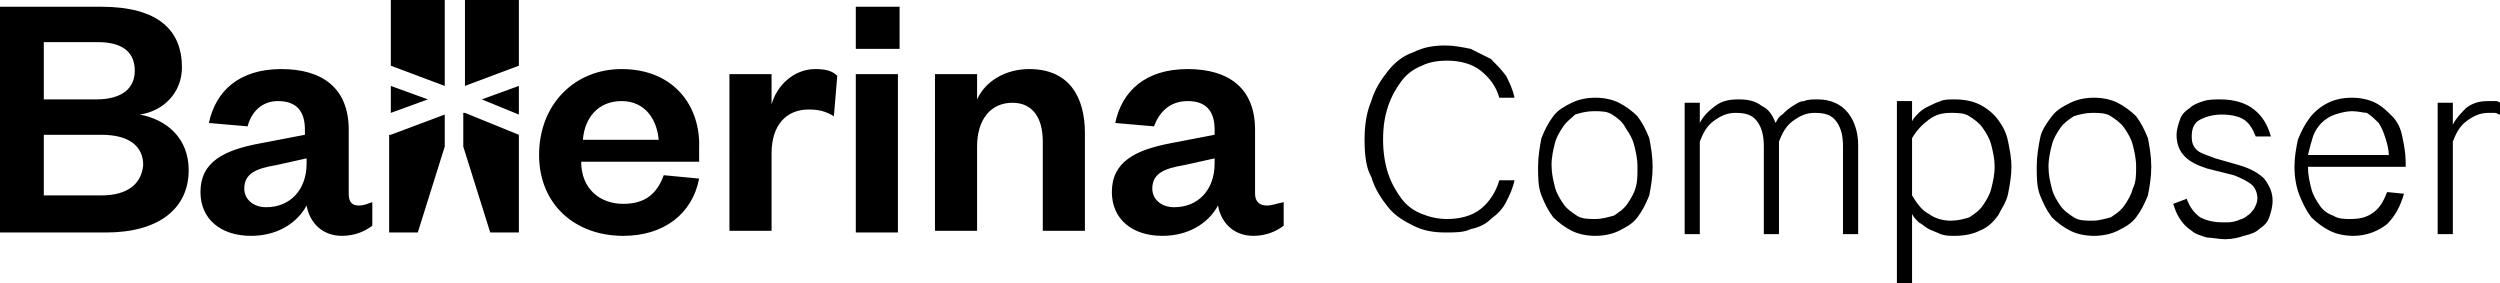 <?xml version="1.0" encoding="utf-8"?>

<!--
 ~   Copyright 2018, WSO2 Inc. (http://www.wso2.com)
 ~
 ~   Licensed under the Apache License, Version 2.0 (the "License");
 ~   you may not use this file except in compliance with the License.
 ~   You may obtain a copy of the License at
 ~
 ~        http://www.apache.org/licenses/LICENSE-2.0
 ~
 ~   Unless required by applicable law or agreed to in writing, software
 ~   distributed under the License is distributed on an "AS IS" BASIS,
 ~   WITHOUT WARRANTIES OR CONDITIONS OF ANY KIND, either express or implied.
 ~   See the License for the specific language governing permissions and
 ~   limitations under the License.
-->

<svg version="1.1" id="Layer_1" xmlns="http://www.w3.org/2000/svg" xmlns:xlink="http://www.w3.org/1999/xlink" x="0px" y="0px"
	 viewBox="0 0 148.4 16.8" style="enable-background:new 0 0 148.4 16.8;" xml:space="preserve">
<path d="M8.3,6.8c1.4-0.2,2.5-1.3,2.5-2.8c0-2.2-1.4-3.6-4.8-3.6H0v13.4h6.3c3.1,0,4.9-1.4,4.9-3.7C11.2,8.2,9.9,7.1,8.3,6.8z
	 M2.6,2.5h3.2C7.4,2.5,8,3.2,8,4.2c0,1-0.7,1.7-2.3,1.7H2.6V2.5z M6,11.6H2.6V8H6c1.7,0,2.5,0.7,2.5,1.8C8.4,10.9,7.6,11.6,6,11.6z
	 M20.7,11.5V7.7c0-2.5-1.6-3.6-4-3.6c-2.5,0-3.9,1.3-4.3,3.2l2.3,0.2C14.9,6.7,15.5,6,16.5,6c1.1,0,1.6,0.6,1.6,1.7V8l-2.6,0.5
	c-2.2,0.4-3.6,1.1-3.6,2.9c0,1.6,1.2,2.6,3,2.6c1.5,0,2.7-0.7,3.3-1.8c0.2,1.1,1,1.8,2.1,1.8c0.8,0,1.4-0.3,1.8-0.6V12
	c-0.3,0.1-0.5,0.2-0.8,0.2C20.9,12.2,20.7,12,20.7,11.5z M18.2,9.7c0,1.6-1,2.6-2.4,2.6c-0.8,0-1.3-0.5-1.3-1.1
	c0-0.9,0.7-1.2,1.9-1.4l1.8-0.4V9.7z M36.9,4.1c-2.8,0-4.9,2.1-4.9,5.1c0,2.9,2.1,4.8,5,4.8c2.4,0,4.1-1.3,4.5-3.4l-2.1-0.2
	c-0.4,1.1-1.1,1.7-2.4,1.7c-1.4,0-2.5-0.9-2.5-2.5h7V8.8C41.6,6.3,40,4.1,36.9,4.1z M34.6,8.3C34.7,7,35.5,6,36.9,6
	c1.4,0,2.1,1.1,2.2,2.3H34.6z M48.4,4.1c0.6,0,1,0.1,1.3,0.4l-0.2,2.4C49,6.6,48.6,6.5,48,6.5c-1.3,0-2.2,0.9-2.2,2.6v4.6h-2.5V4.4
	h2.5v1.8C46.1,5.1,47.1,4.1,48.4,4.1z M50.8,0.4h2.6v2.5h-2.6V0.4z M50.8,4.4h2.5v9.4h-2.5V4.4z M64.4,7.9v5.8h-2.5V8.4
	c0-1.4-0.6-2.3-1.8-2.3c-1.3,0-2.1,1-2.1,2.6v5h-2.5V4.4H58v1.5c0.5-1.1,1.7-1.8,3.1-1.8C63.5,4.1,64.4,5.8,64.4,7.9z M75.2,12.2
	c-0.4,0-0.7-0.2-0.7-0.7V7.7c0-2.5-1.6-3.6-4-3.6c-2.5,0-3.9,1.3-4.3,3.2l2.3,0.2C68.8,6.7,69.4,6,70.5,6c1.1,0,1.6,0.6,1.6,1.7V8
	l-2.6,0.5C67.4,8.9,66,9.6,66,11.4c0,1.6,1.2,2.6,3,2.6c1.5,0,2.7-0.7,3.3-1.8c0.2,1.1,1,1.8,2.1,1.8c0.8,0,1.4-0.3,1.8-0.6V12
	C75.7,12.1,75.5,12.2,75.2,12.2z M72.1,9.7c0,1.6-1,2.6-2.4,2.6c-0.8,0-1.3-0.5-1.3-1.1c0-0.9,0.7-1.2,1.9-1.4l1.8-0.4V9.7z M23.2,0
	h3.2v5.1l-3.2-1.2V0z M25.4,5.9l-2.2,0.8V5.1L25.4,5.9z M23.2,8l3.2-1.2v1.9l-1.6,5.1h-1.7V8z M27.6,0h3.2v3.9l-3.2,1.2V0z
	 M28.6,5.9l2.2-0.8v1.7L28.6,5.9z M27.6,6.7L30.8,8v5.8h-1.7l-1.6-5.1V6.7z M81,8.3c0-0.8,0.1-1.6,0.4-2.3c0.2-0.7,0.6-1.3,1-1.8
	c0.4-0.5,0.9-0.9,1.5-1.1c0.6-0.3,1.2-0.4,1.9-0.4c0.5,0,1,0.1,1.5,0.2c0.4,0.2,0.8,0.4,1.2,0.6c0.3,0.3,0.6,0.6,0.9,1
	c0.2,0.4,0.4,0.8,0.5,1.3l-0.9,0c-0.2-0.7-0.6-1.2-1.1-1.6c-0.5-0.4-1.2-0.6-2-0.6c-0.6,0-1.1,0.1-1.5,0.3c-0.5,0.2-0.9,0.5-1.2,0.9
	c-0.3,0.4-0.6,0.9-0.8,1.5c-0.2,0.6-0.3,1.2-0.3,2c0,0.7,0.1,1.4,0.3,2c0.2,0.6,0.5,1.1,0.8,1.5c0.3,0.4,0.7,0.7,1.2,0.9
	c0.5,0.2,1,0.3,1.5,0.3c0.8,0,1.5-0.2,2-0.6c0.5-0.4,0.9-1,1.1-1.7l0.9,0c-0.1,0.5-0.3,0.9-0.5,1.3c-0.2,0.4-0.5,0.7-0.9,1
	c-0.3,0.3-0.7,0.5-1.2,0.6c-0.4,0.2-0.9,0.2-1.5,0.2c-0.7,0-1.3-0.1-1.9-0.4c-0.6-0.3-1.1-0.6-1.5-1.1c-0.4-0.5-0.8-1.1-1-1.8
	C81.1,10,81,9.2,81,8.3z M98.1,9.9c0,0.6-0.1,1.2-0.2,1.7c-0.2,0.5-0.4,0.9-0.7,1.3c-0.3,0.4-0.7,0.6-1.1,0.8
	c-0.4,0.2-0.9,0.3-1.4,0.3c-0.5,0-1-0.1-1.4-0.3c-0.4-0.2-0.8-0.5-1.1-0.8c-0.3-0.4-0.5-0.8-0.7-1.3c-0.2-0.5-0.2-1.1-0.2-1.7
	c0-0.6,0.1-1.2,0.2-1.7c0.2-0.5,0.4-0.9,0.7-1.3c0.3-0.4,0.7-0.6,1.1-0.8s0.9-0.3,1.4-0.3c0.5,0,1,0.1,1.4,0.3
	c0.4,0.2,0.8,0.5,1.1,0.8c0.3,0.4,0.5,0.8,0.7,1.3C98,8.7,98.1,9.3,98.1,9.9z M97.2,9.9c0-0.5-0.1-0.9-0.2-1.3
	c-0.1-0.4-0.3-0.7-0.5-1C96.3,7.2,96,7,95.7,6.8c-0.3-0.2-0.7-0.2-1.1-0.2c-0.4,0-0.8,0.1-1.1,0.2C93.3,7,93,7.2,92.8,7.5
	c-0.2,0.3-0.4,0.6-0.5,1c-0.1,0.4-0.2,0.8-0.2,1.3c0,0.5,0.1,0.9,0.2,1.3c0.1,0.4,0.3,0.7,0.5,1c0.2,0.3,0.5,0.5,0.8,0.7
	c0.3,0.2,0.7,0.2,1.1,0.2c0.4,0,0.7-0.1,1.1-0.2c0.3-0.2,0.6-0.4,0.8-0.7s0.4-0.6,0.5-1C97.2,10.8,97.2,10.4,97.2,9.9z M105.4,7.3
	c0.1-0.2,0.2-0.4,0.4-0.5c0.2-0.2,0.3-0.3,0.6-0.5c0.2-0.1,0.4-0.3,0.7-0.3c0.2-0.1,0.5-0.1,0.8-0.1c0.8,0,1.4,0.3,1.8,0.8
	c0.4,0.5,0.6,1.2,0.6,1.9l0,5.3l-0.9,0l0-5.2c0-0.6-0.1-1.1-0.4-1.5c-0.3-0.4-0.7-0.5-1.3-0.5c-0.5,0-0.9,0.2-1.3,0.5
	c-0.4,0.3-0.6,0.7-0.8,1.2l0,5.5l-0.9,0l0-5.2c0-0.6-0.1-1.1-0.4-1.5c-0.3-0.4-0.7-0.5-1.3-0.5c-0.5,0-0.9,0.2-1.3,0.5
	c-0.4,0.3-0.6,0.7-0.8,1.2l0,5.5l-0.9,0l0-7.8l0.9,0l0,1.2c0.2-0.4,0.5-0.7,0.9-1c0.4-0.3,0.8-0.4,1.4-0.4c0.6,0,1,0.1,1.4,0.4
	C105,6.5,105.2,6.8,105.4,7.3z M113.5,16.8l-0.9,0l0-10.8l0.9,0l0,1.2c0.1-0.2,0.2-0.3,0.4-0.5c0.2-0.2,0.4-0.3,0.6-0.4
	c0.2-0.1,0.4-0.2,0.7-0.3c0.2-0.1,0.5-0.1,0.8-0.1c0.6,0,1.1,0.1,1.5,0.3c0.4,0.2,0.8,0.5,1.1,0.9c0.3,0.4,0.5,0.8,0.6,1.3
	c0.1,0.5,0.2,1,0.2,1.5c0,0.5-0.1,1.1-0.2,1.6c-0.1,0.5-0.4,0.9-0.6,1.3c-0.3,0.4-0.6,0.7-1.1,0.9c-0.4,0.2-0.9,0.3-1.5,0.3
	c-0.3,0-0.5,0-0.8-0.1c-0.2-0.1-0.5-0.2-0.7-0.3c-0.2-0.1-0.4-0.3-0.6-0.4c-0.2-0.2-0.3-0.3-0.4-0.5L113.5,16.8z M113.5,11.6
	c0.3,0.5,0.6,0.9,1,1.1c0.4,0.3,0.9,0.4,1.3,0.4c0.4,0,0.8-0.1,1.1-0.2c0.3-0.2,0.6-0.4,0.8-0.7s0.4-0.6,0.5-1
	c0.1-0.4,0.2-0.8,0.2-1.3c0-0.5-0.1-0.9-0.2-1.3c-0.1-0.4-0.3-0.7-0.5-1c-0.2-0.3-0.5-0.5-0.8-0.7c-0.3-0.2-0.7-0.2-1.1-0.2
	c-0.5,0-0.9,0.1-1.3,0.4c-0.4,0.3-0.7,0.6-1,1.1L113.5,11.6z M127.7,9.9c0,0.6-0.1,1.2-0.2,1.7c-0.2,0.5-0.4,0.9-0.7,1.3
	c-0.3,0.4-0.7,0.6-1.1,0.8c-0.4,0.2-0.9,0.3-1.4,0.3c-0.5,0-1-0.1-1.4-0.3c-0.4-0.2-0.8-0.5-1.1-0.8c-0.3-0.4-0.5-0.8-0.7-1.3
	c-0.2-0.5-0.2-1.1-0.2-1.7c0-0.6,0.1-1.2,0.2-1.7s0.4-0.9,0.7-1.3c0.3-0.4,0.7-0.6,1.1-0.8s0.9-0.3,1.4-0.3c0.5,0,1,0.1,1.4,0.3
	c0.4,0.2,0.8,0.5,1.1,0.8c0.3,0.4,0.5,0.8,0.7,1.3C127.6,8.7,127.7,9.3,127.7,9.9z M126.8,9.9c0-0.5-0.1-0.9-0.2-1.3
	c-0.1-0.4-0.3-0.7-0.5-1c-0.2-0.3-0.5-0.5-0.8-0.7c-0.3-0.2-0.7-0.2-1.1-0.2c-0.4,0-0.8,0.1-1.1,0.2c-0.3,0.2-0.6,0.4-0.8,0.7
	c-0.2,0.3-0.4,0.6-0.5,1c-0.1,0.4-0.2,0.8-0.2,1.3c0,0.5,0.1,0.9,0.2,1.3s0.3,0.7,0.5,1s0.5,0.5,0.8,0.7c0.3,0.2,0.7,0.2,1.1,0.2
	c0.4,0,0.7-0.1,1.1-0.2c0.3-0.2,0.6-0.4,0.8-0.7s0.4-0.6,0.5-1C126.8,10.8,126.8,10.4,126.8,9.9z M129.8,11.8
	c0.2,0.5,0.4,0.8,0.8,1.1c0.4,0.2,0.8,0.3,1.4,0.3c0.3,0,0.5,0,0.8-0.1c0.2-0.1,0.4-0.1,0.6-0.3c0.2-0.1,0.3-0.3,0.4-0.4
	c0.1-0.2,0.2-0.4,0.2-0.6c0-0.3-0.1-0.6-0.3-0.8c-0.2-0.2-0.6-0.4-1.1-0.6L131,10c-0.6-0.2-1-0.4-1.3-0.7c-0.3-0.3-0.5-0.7-0.5-1.3
	c0-0.3,0.1-0.6,0.2-0.9c0.1-0.3,0.3-0.5,0.6-0.7c0.2-0.2,0.5-0.3,0.8-0.4c0.3-0.1,0.7-0.1,1-0.1c0.8,0,1.5,0.2,2,0.6
	c0.5,0.4,0.8,0.9,1,1.6l-0.9,0c-0.2-0.5-0.4-0.8-0.7-1c-0.3-0.2-0.8-0.3-1.3-0.3c-0.5,0-0.9,0.1-1.3,0.3c-0.4,0.2-0.5,0.6-0.5,1
	c0,0.4,0.1,0.6,0.3,0.8c0.2,0.2,0.6,0.3,1.1,0.5l1.4,0.4c0.7,0.2,1.2,0.5,1.5,0.8c0.3,0.4,0.5,0.8,0.5,1.3c0,0.4-0.1,0.7-0.2,1
	c-0.1,0.3-0.3,0.5-0.6,0.7c-0.2,0.2-0.5,0.3-0.9,0.4c-0.3,0.1-0.7,0.2-1.1,0.2c-0.4,0-0.8-0.1-1.1-0.1c-0.3-0.1-0.7-0.2-0.9-0.4
	c-0.3-0.2-0.5-0.4-0.7-0.7c-0.2-0.3-0.3-0.6-0.4-0.9L129.8,11.8z M142.7,11.5c-0.2,0.7-0.5,1.3-1,1.8c-0.5,0.4-1.2,0.7-2,0.7
	c-0.5,0-1-0.1-1.4-0.3c-0.4-0.2-0.8-0.5-1.1-0.8c-0.3-0.4-0.5-0.8-0.7-1.3c-0.2-0.5-0.3-1.1-0.3-1.7c0-0.6,0.1-1.1,0.2-1.6
	c0.2-0.5,0.4-0.9,0.7-1.3c0.3-0.4,0.7-0.7,1.1-0.9c0.4-0.2,0.9-0.3,1.4-0.3c0.5,0,1,0.1,1.4,0.3c0.4,0.2,0.7,0.5,1,0.8
	c0.3,0.3,0.5,0.7,0.6,1.2c0.1,0.5,0.2,1,0.2,1.5l0,0.3l-5.8,0c0,0.5,0.1,0.9,0.2,1.3c0.1,0.4,0.3,0.7,0.5,1c0.2,0.3,0.5,0.5,0.8,0.6
	c0.3,0.2,0.7,0.2,1,0.2c0.6,0,1-0.1,1.4-0.4c0.4-0.3,0.6-0.7,0.8-1.2L142.7,11.5z M139.6,6.6c-0.3,0-0.7,0.1-1,0.2
	c-0.3,0.1-0.6,0.3-0.8,0.5c-0.2,0.2-0.4,0.5-0.5,0.8c-0.1,0.3-0.2,0.7-0.3,1.1l4.8,0c0-0.3-0.1-0.7-0.2-1c-0.1-0.3-0.2-0.6-0.4-0.9
	c-0.2-0.2-0.4-0.4-0.7-0.6C140.3,6.7,140,6.6,139.6,6.6z M148.4,6.8c-0.1,0-0.2-0.1-0.3-0.1c-0.1,0-0.2,0-0.4,0
	c-0.5,0-0.9,0.2-1.3,0.5c-0.4,0.3-0.6,0.7-0.8,1.2l0,5.5l-0.9,0l0-7.8l0.9,0l0,1.3c0.2-0.4,0.5-0.7,0.8-1c0.4-0.3,0.8-0.4,1.3-0.4
	c0.2,0,0.3,0,0.4,0c0.1,0,0.2,0,0.3,0.1L148.4,6.8z"/>
</svg>
